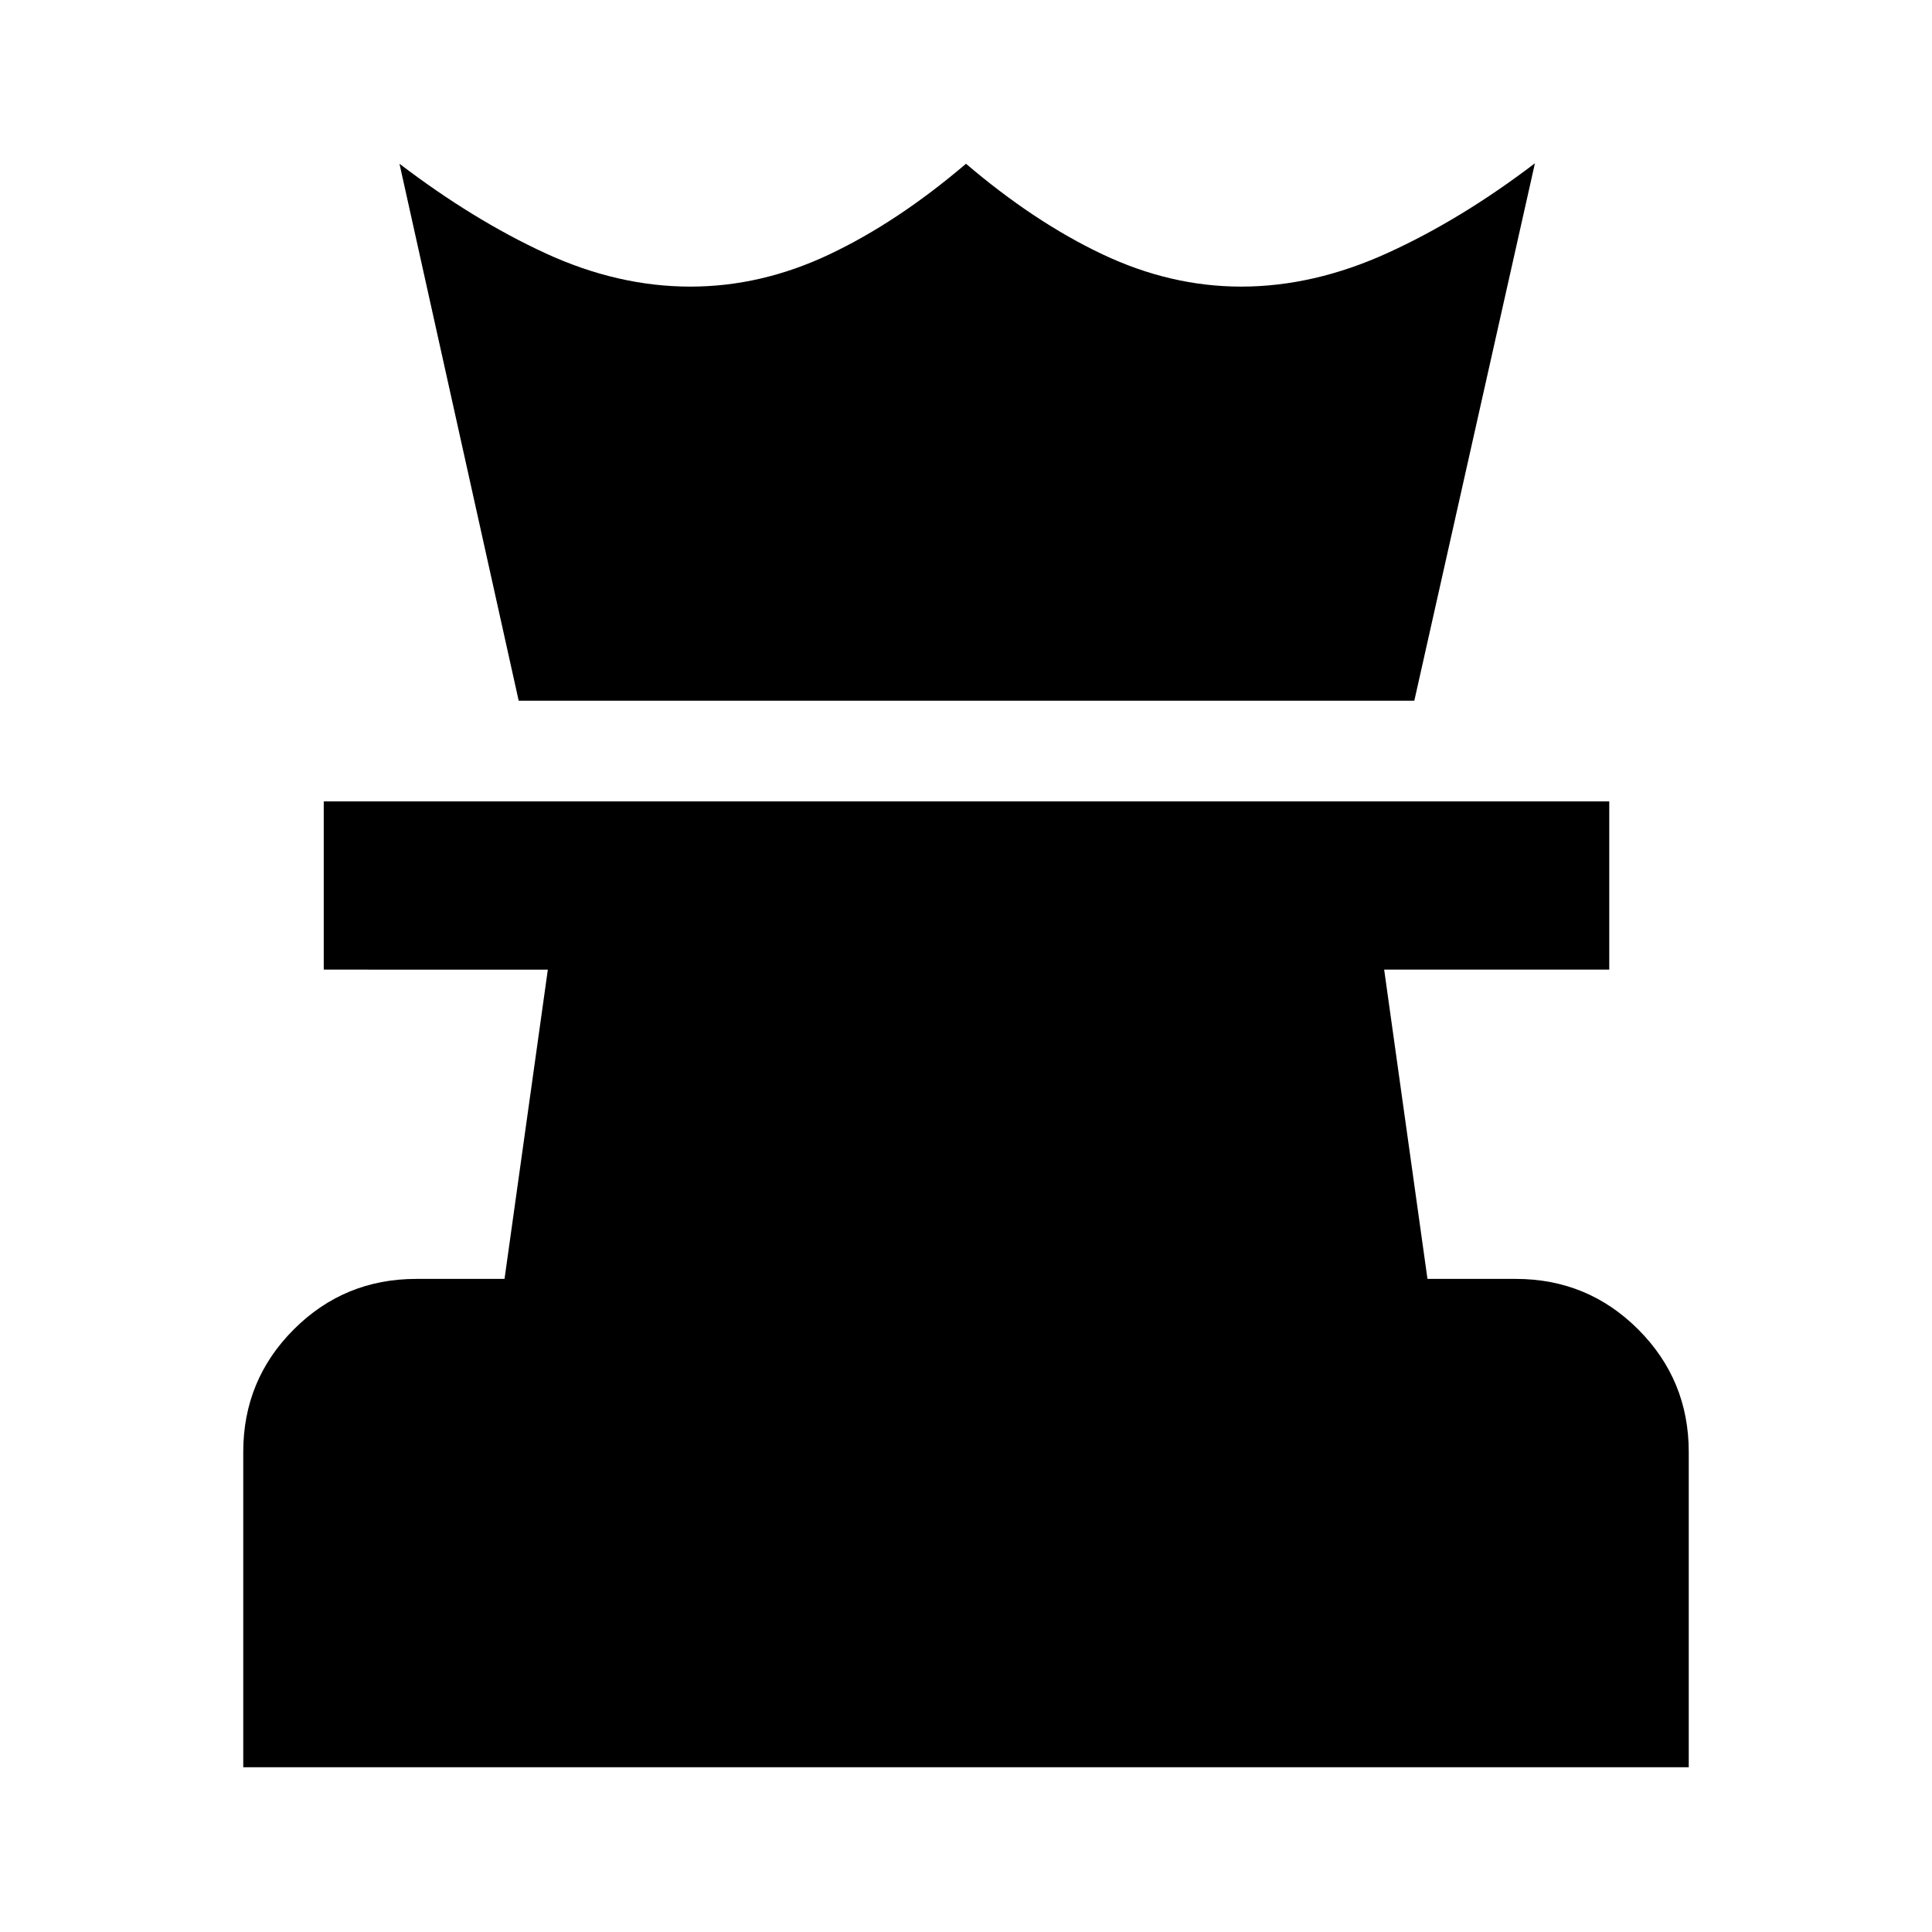 <svg xmlns="http://www.w3.org/2000/svg" height="24" viewBox="0 -960 960 960" width="24"><path d="M120.869-81.87V-238.52q0-35.783 25.109-60.892t60.892-25.109h43.826l21.521-153.674H160.869v-83.608h638.762v83.608H687.783l21.521 153.674h43.826q35.783 0 60.892 25.109t25.109 60.892v156.652H120.869Zm136.87-529.934L198.5-878.631q36.652 27.935 72.576 44.49 35.924 16.554 71.967 16.554 35.283 0 69.142-16.044 33.858-16.043 67.815-45 33.957 28.957 67.815 45 33.859 16.044 68.902 16.044 36.044 0 72.685-16.674 36.642-16.674 73.294-44.609l-59.935 267.066H257.739Z"/></svg>